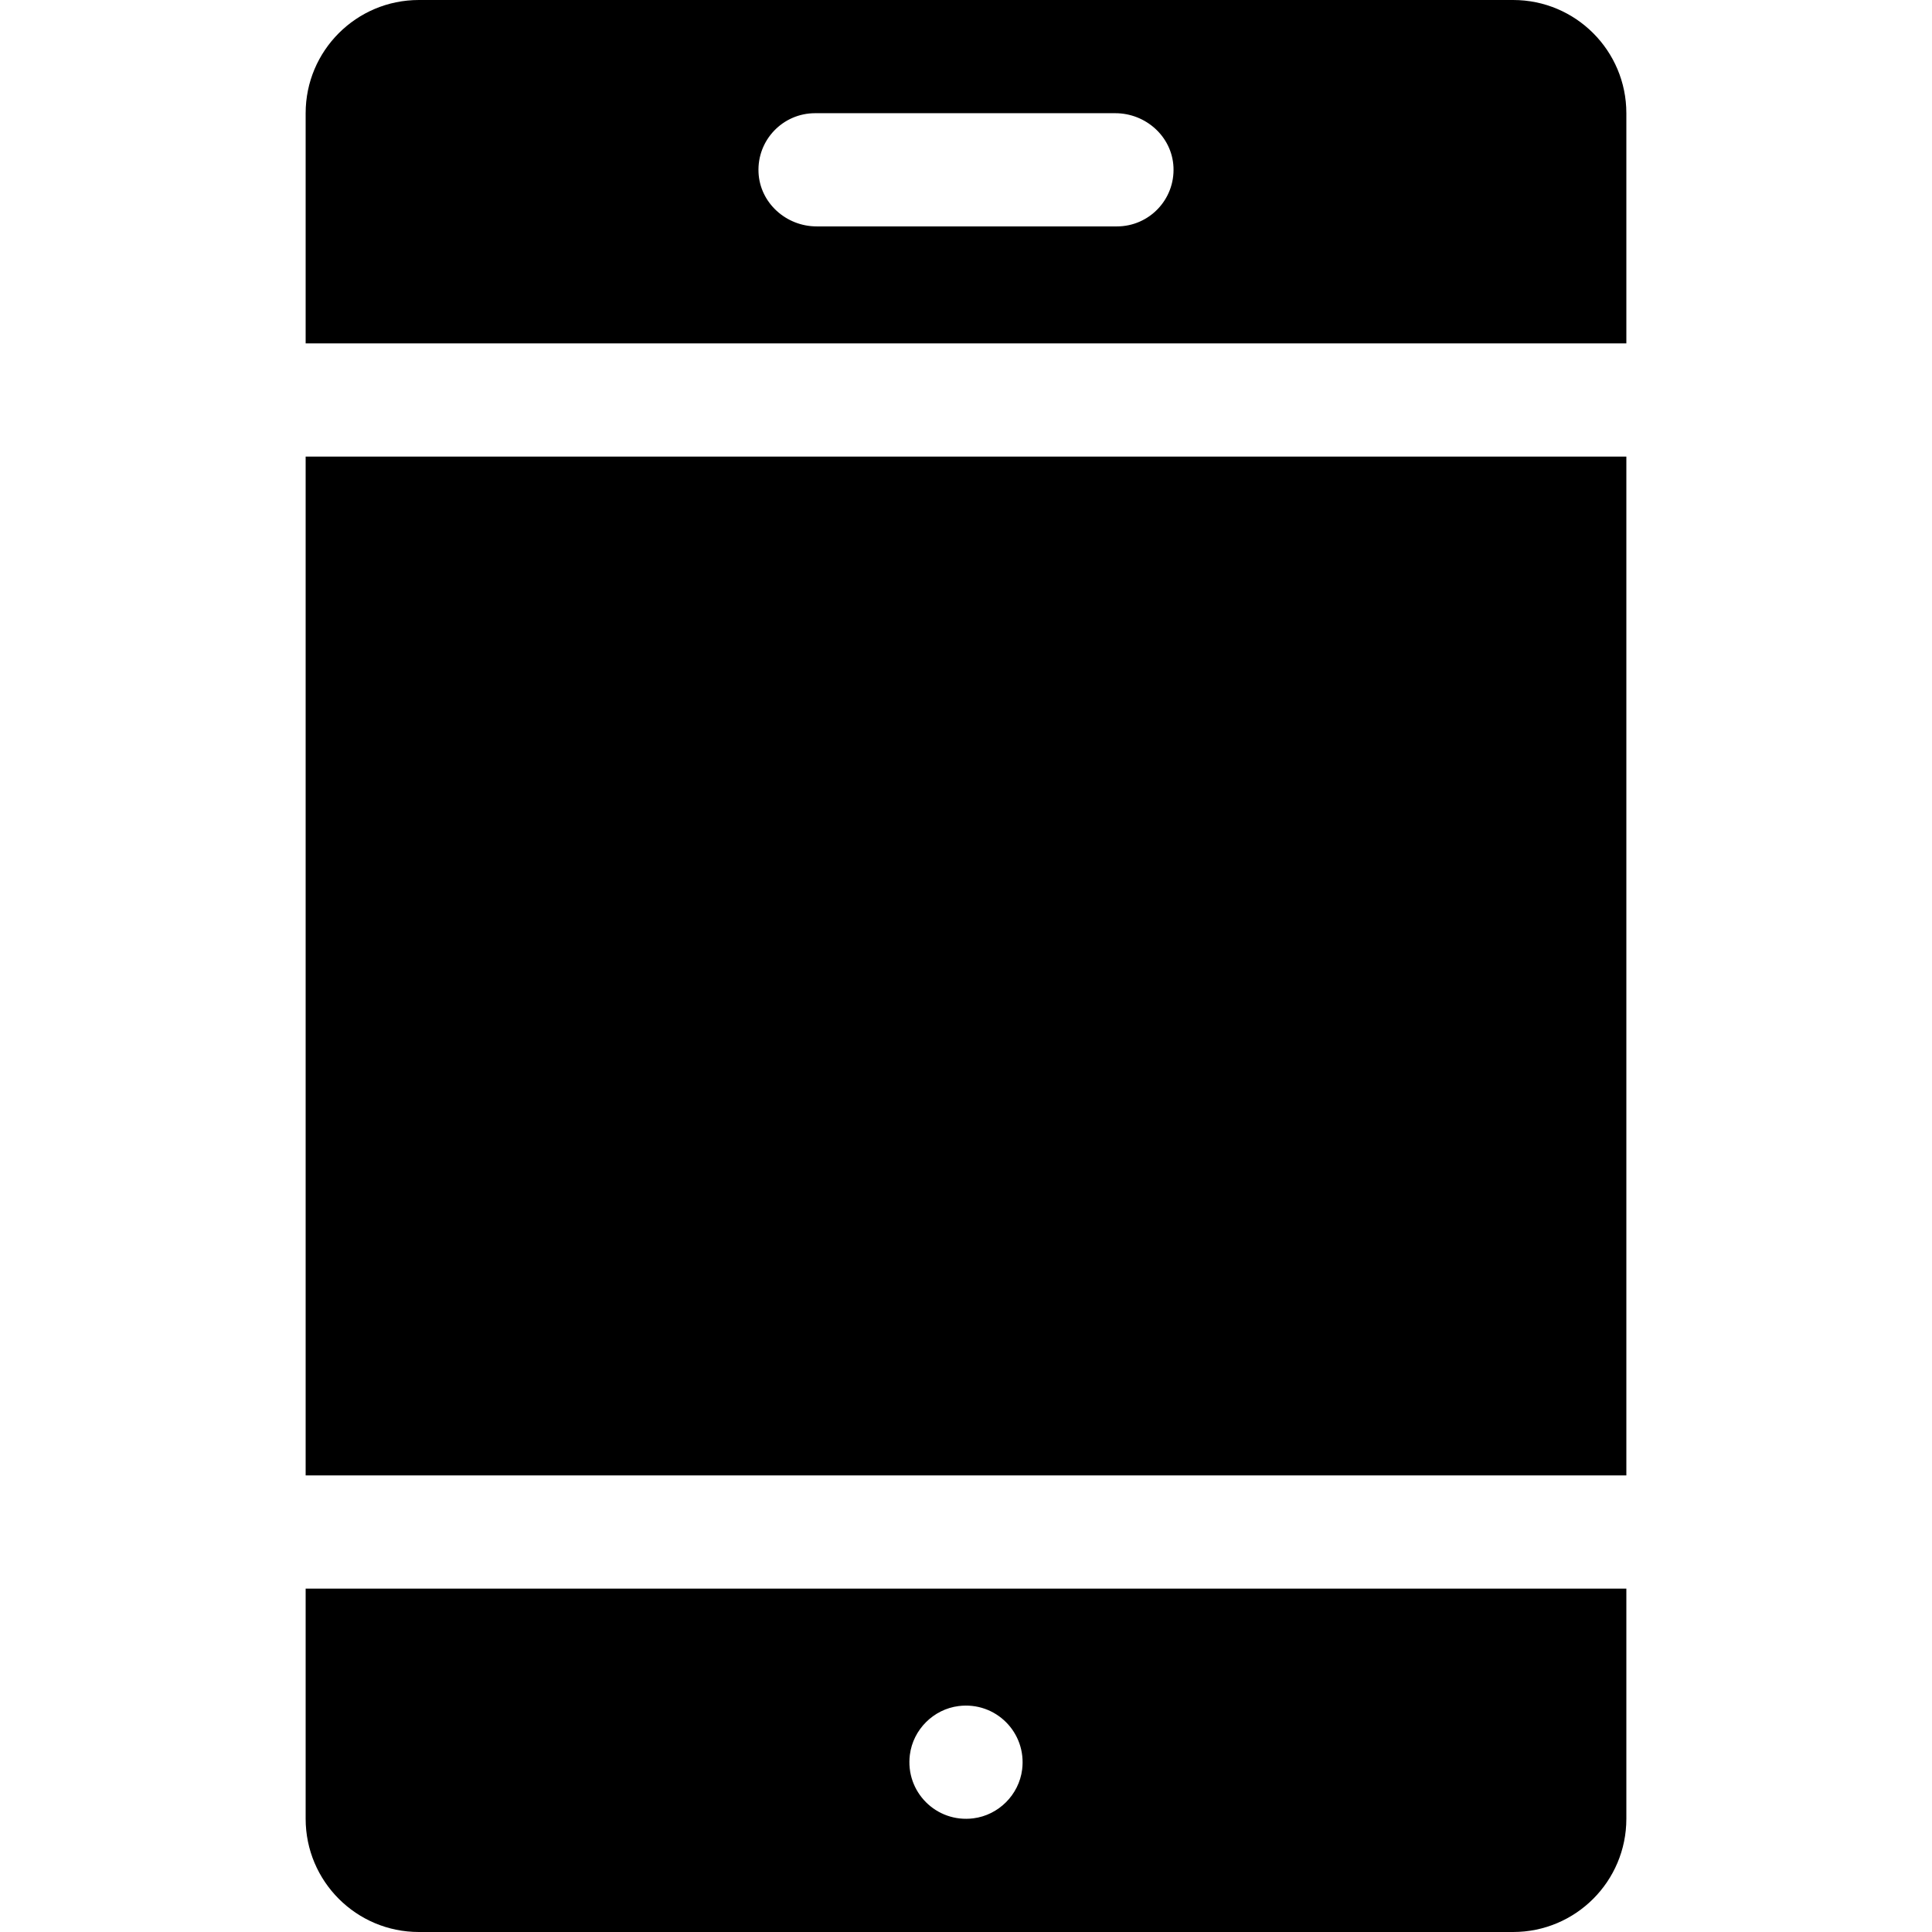 <?xml version="1.0" encoding="iso-8859-1"?>
<!-- Generator: Adobe Illustrator 19.0.0, SVG Export Plug-In . SVG Version: 6.00 Build 0)  -->
<svg version="1.1" id="Capa_1" xmlns="http://www.w3.org/2000/svg" xmlns:xlink="http://www.w3.org/1999/xlink" x="0px" y="0px"
	 viewBox="0 0 512 512" style="enable-background:new 0 0 512 512;" xml:space="preserve">
<g>
	<g>
		<rect x="81" y="121" width="350" height="270"/>
	</g>
</g>
<g>
	<g>
		<path d="M401,0H111C94.431,0,81,13.431,81,30v61h350V30C431,13.431,417.569,0,401,0z M296,60h-79.576
			c-8.077,0-15.027-6.207-15.407-14.275C200.611,37.111,207.475,30,216,30h79.576c8.077,0,15.027,6.207,15.407,14.275
			C311.389,52.889,304.525,60,296,60z"/>
	</g>
</g>
<g>
	<g>
		<path d="M81,421v61c0,16.569,13.431,30,30,30h290c16.569,0,30-13.431,30-30v-61H81z M270.877,468.95
			c-0.843,6.686-6.241,12.084-12.927,12.927c-9.812,1.237-18.063-7.015-16.827-16.827c0.843-6.686,6.241-12.084,12.927-12.927
			C263.862,450.886,272.113,459.138,270.877,468.95z"/>
	</g>
</g>
<g>
</g>
<g>
</g>
<g>
</g>
<g>
</g>
<g>
</g>
<g>
</g>
<g>
</g>
<g>
</g>
<g>
</g>
<g>
</g>
<g>
</g>
<g>
</g>
<g>
</g>
<g>
</g>
<g>
</g>
</svg>
